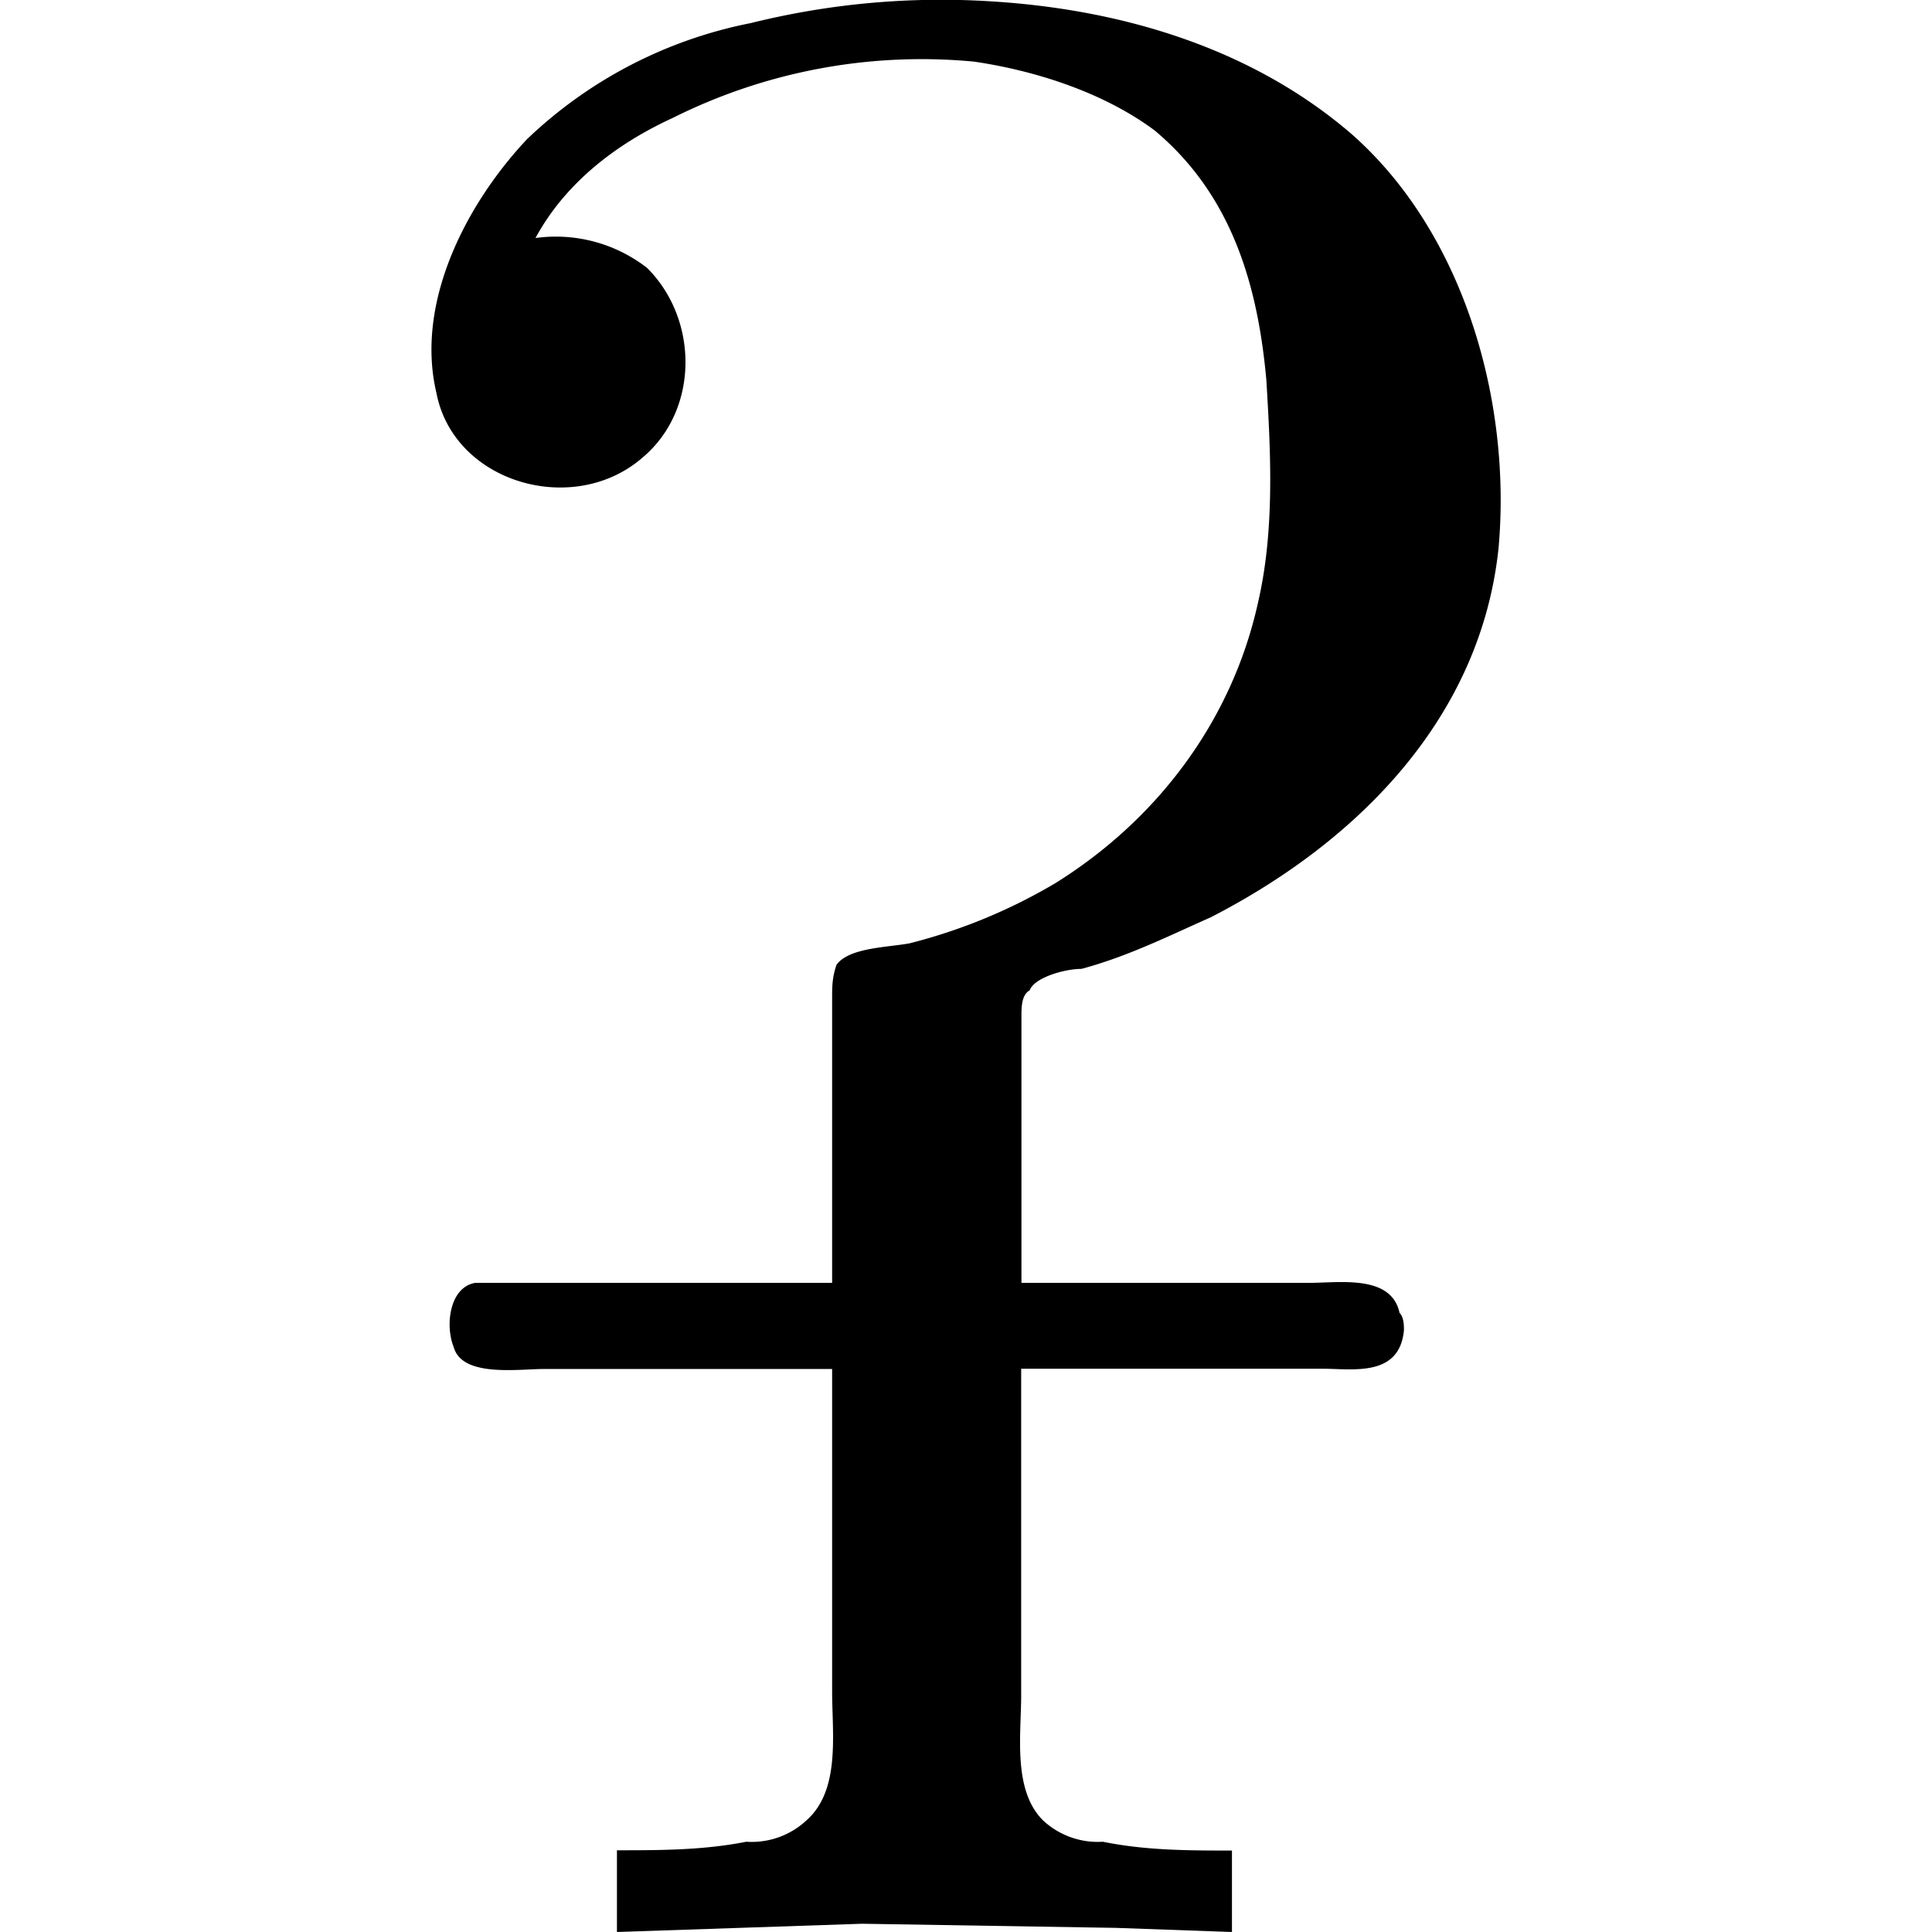 <svg xmlns="http://www.w3.org/2000/svg" xmlns:xlink="http://www.w3.org/1999/xlink" width="64" height="64" viewBox="0 0 3.885 7.021"><svg overflow="visible" x="-.544" y="7.037"><path style="stroke:none" d="M.922-6.172c.11-.203.297-.344.5-.437a2.02 2.02 0 0 1 1.094-.204c.218.032.468.11.656.25.281.235.375.563.406.907.016.265.031.547-.031.812-.094.422-.36.782-.735 1.016a2.002 2.002 0 0 1-.53.219c-.079.015-.22.015-.266.078C2-3.484 2-3.453 2-3.406v1.031H.703c-.094.016-.11.156-.078.234.031.11.234.079.328.079H2v1.171c0 .157.031.36-.094.47a.292.292 0 0 1-.218.077c-.157.031-.313.031-.47.031v.297l.891-.03.922.015.422.015v-.296c-.156 0-.312 0-.469-.032a.292.292 0 0 1-.218-.078c-.11-.11-.079-.312-.079-.453v-1.188h1.094c.11 0 .281.032.297-.14 0-.016 0-.047-.016-.063-.03-.14-.218-.109-.328-.109H2.688v-.969c0-.031 0-.078.03-.094.016-.046.126-.078.188-.078.172-.046.328-.125.469-.187.547-.281.984-.735 1.047-1.344.047-.531-.125-1.14-.531-1.5-.36-.312-.829-.453-1.297-.484a2.87 2.87 0 0 0-.89.078 1.632 1.632 0 0 0-.813.422c-.22.234-.407.593-.329.922.063.328.5.453.75.234.204-.172.204-.5.016-.688a.54.54 0 0 0-.406-.109zm0 0"/></svg></svg>